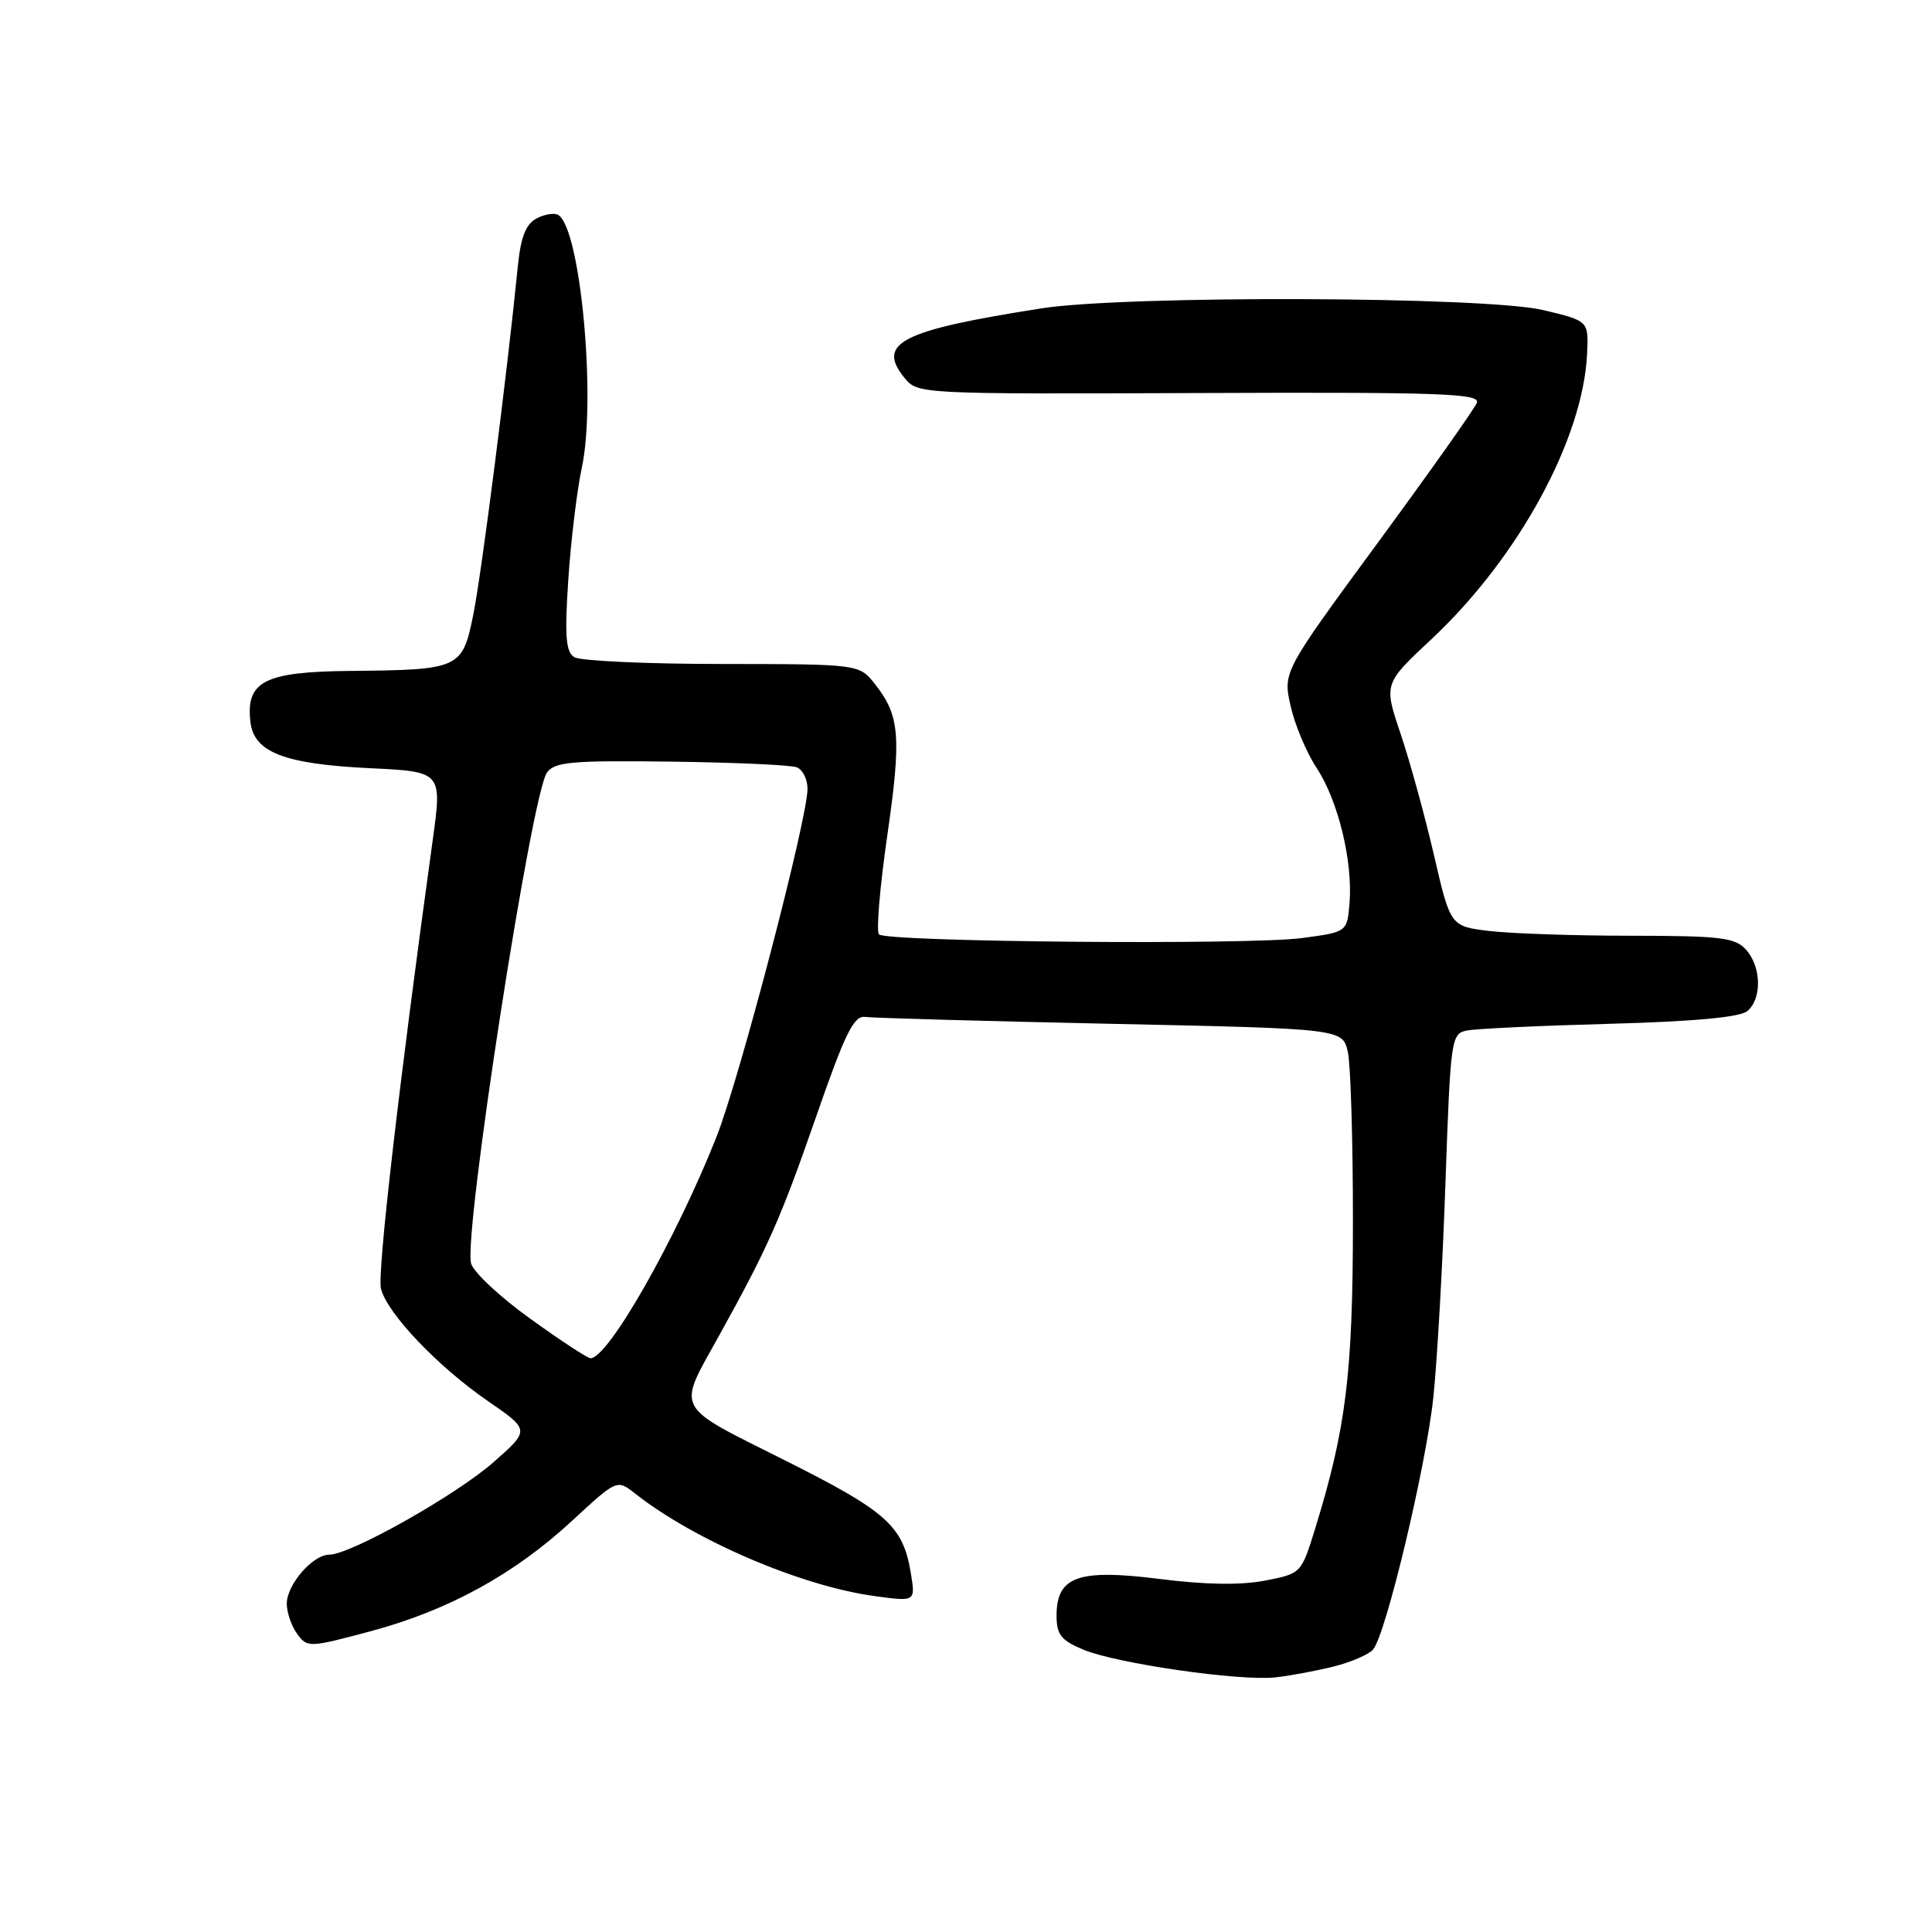 <?xml version="1.0" encoding="UTF-8" standalone="no"?>
<!DOCTYPE svg PUBLIC "-//W3C//DTD SVG 1.1//EN" "http://www.w3.org/Graphics/SVG/1.1/DTD/svg11.dtd" >
<svg xmlns="http://www.w3.org/2000/svg" xmlns:xlink="http://www.w3.org/1999/xlink" version="1.1" viewBox="0 0 256 256">
 <g >
 <path fill="currentColor"
d=" M 176.73 220.82 C 179.06 220.23 181.41 219.21 181.95 218.56 C 183.65 216.52 188.95 194.33 189.92 185.20 C 190.43 180.41 191.16 167.61 191.53 156.74 C 192.20 137.62 192.29 136.97 194.36 136.55 C 195.54 136.31 204.05 135.91 213.27 135.66 C 224.42 135.36 230.54 134.79 231.52 133.98 C 233.49 132.35 233.40 128.10 231.35 125.83 C 229.90 124.23 227.99 124.00 216.10 123.99 C 208.62 123.99 200.18 123.70 197.34 123.36 C 192.19 122.74 192.19 122.74 190.01 113.31 C 188.81 108.13 186.82 100.89 185.59 97.24 C 183.35 90.60 183.35 90.60 189.69 84.68 C 201.20 73.90 209.78 58.16 210.30 46.85 C 210.50 42.52 210.50 42.52 204.50 41.09 C 196.91 39.27 149.20 39.11 138.00 40.86 C 119.46 43.76 116.11 45.44 119.81 50.02 C 121.59 52.22 121.59 52.22 158.92 52.08 C 190.95 51.95 196.16 52.14 195.69 53.37 C 195.39 54.16 189.48 62.50 182.57 71.91 C 170.00 89.02 170.00 89.02 171.01 93.55 C 171.57 96.04 173.13 99.75 174.48 101.79 C 177.31 106.09 179.27 114.15 178.82 119.67 C 178.50 123.50 178.50 123.50 172.50 124.30 C 165.43 125.24 117.48 124.82 116.47 123.81 C 116.09 123.43 116.58 117.57 117.56 110.79 C 119.46 97.61 119.24 94.84 115.95 90.66 C 113.85 88.00 113.85 88.00 95.68 87.98 C 85.68 87.98 76.87 87.57 76.09 87.08 C 74.97 86.37 74.81 84.29 75.30 76.84 C 75.64 71.70 76.44 65.03 77.09 62.00 C 79.03 52.96 76.93 30.31 73.98 28.49 C 73.47 28.17 72.16 28.38 71.09 28.95 C 69.67 29.71 69.00 31.41 68.62 35.25 C 67.19 49.57 63.79 76.17 62.71 81.46 C 61.26 88.61 60.94 88.76 46.40 88.90 C 35.04 89.01 32.56 90.28 33.18 95.65 C 33.64 99.69 37.65 101.24 49.02 101.79 C 58.59 102.25 58.59 102.25 57.33 111.37 C 52.86 143.68 49.97 168.74 50.48 170.76 C 51.30 174.03 58.00 181.07 64.65 185.65 C 70.23 189.49 70.23 189.49 65.38 193.76 C 60.41 198.13 46.43 206.00 43.64 206.00 C 41.44 206.00 38.00 209.97 38.00 212.50 C 38.00 213.66 38.62 215.47 39.38 216.50 C 40.72 218.34 40.95 218.33 49.10 216.15 C 59.42 213.39 68.17 208.59 75.86 201.46 C 81.75 196.02 81.75 196.02 84.14 197.89 C 92.06 204.13 106.18 210.17 115.90 211.49 C 121.30 212.23 121.30 212.23 120.70 208.51 C 119.67 202.18 117.58 200.30 103.92 193.46 C 89.18 186.07 89.69 187.05 95.27 177.00 C 101.71 165.39 103.43 161.52 108.05 148.22 C 111.99 136.86 113.13 134.54 114.66 134.75 C 115.67 134.89 130.32 135.30 147.20 135.66 C 177.91 136.31 177.91 136.31 178.60 139.41 C 178.97 141.11 179.28 151.28 179.27 162.00 C 179.26 182.00 178.36 189.27 174.28 202.50 C 172.43 208.50 172.43 208.50 167.61 209.44 C 164.40 210.06 159.72 209.99 153.66 209.22 C 142.87 207.86 140.00 208.88 140.00 214.07 C 140.00 216.60 140.59 217.35 143.55 218.59 C 147.94 220.42 164.26 222.78 169.00 222.26 C 170.93 222.05 174.40 221.40 176.73 220.82 Z  M 70.24 174.72 C 66.24 171.85 62.73 168.56 62.42 167.41 C 61.39 163.55 70.43 105.17 72.48 102.36 C 73.51 100.95 75.81 100.75 88.91 100.92 C 97.29 101.03 104.79 101.36 105.57 101.67 C 106.36 101.97 107.00 103.26 107.00 104.53 C 107.00 108.52 97.98 142.99 94.92 150.69 C 89.52 164.29 80.54 180.05 78.24 179.97 C 77.83 179.96 74.23 177.60 70.24 174.72 Z "/>
</g>
</svg>